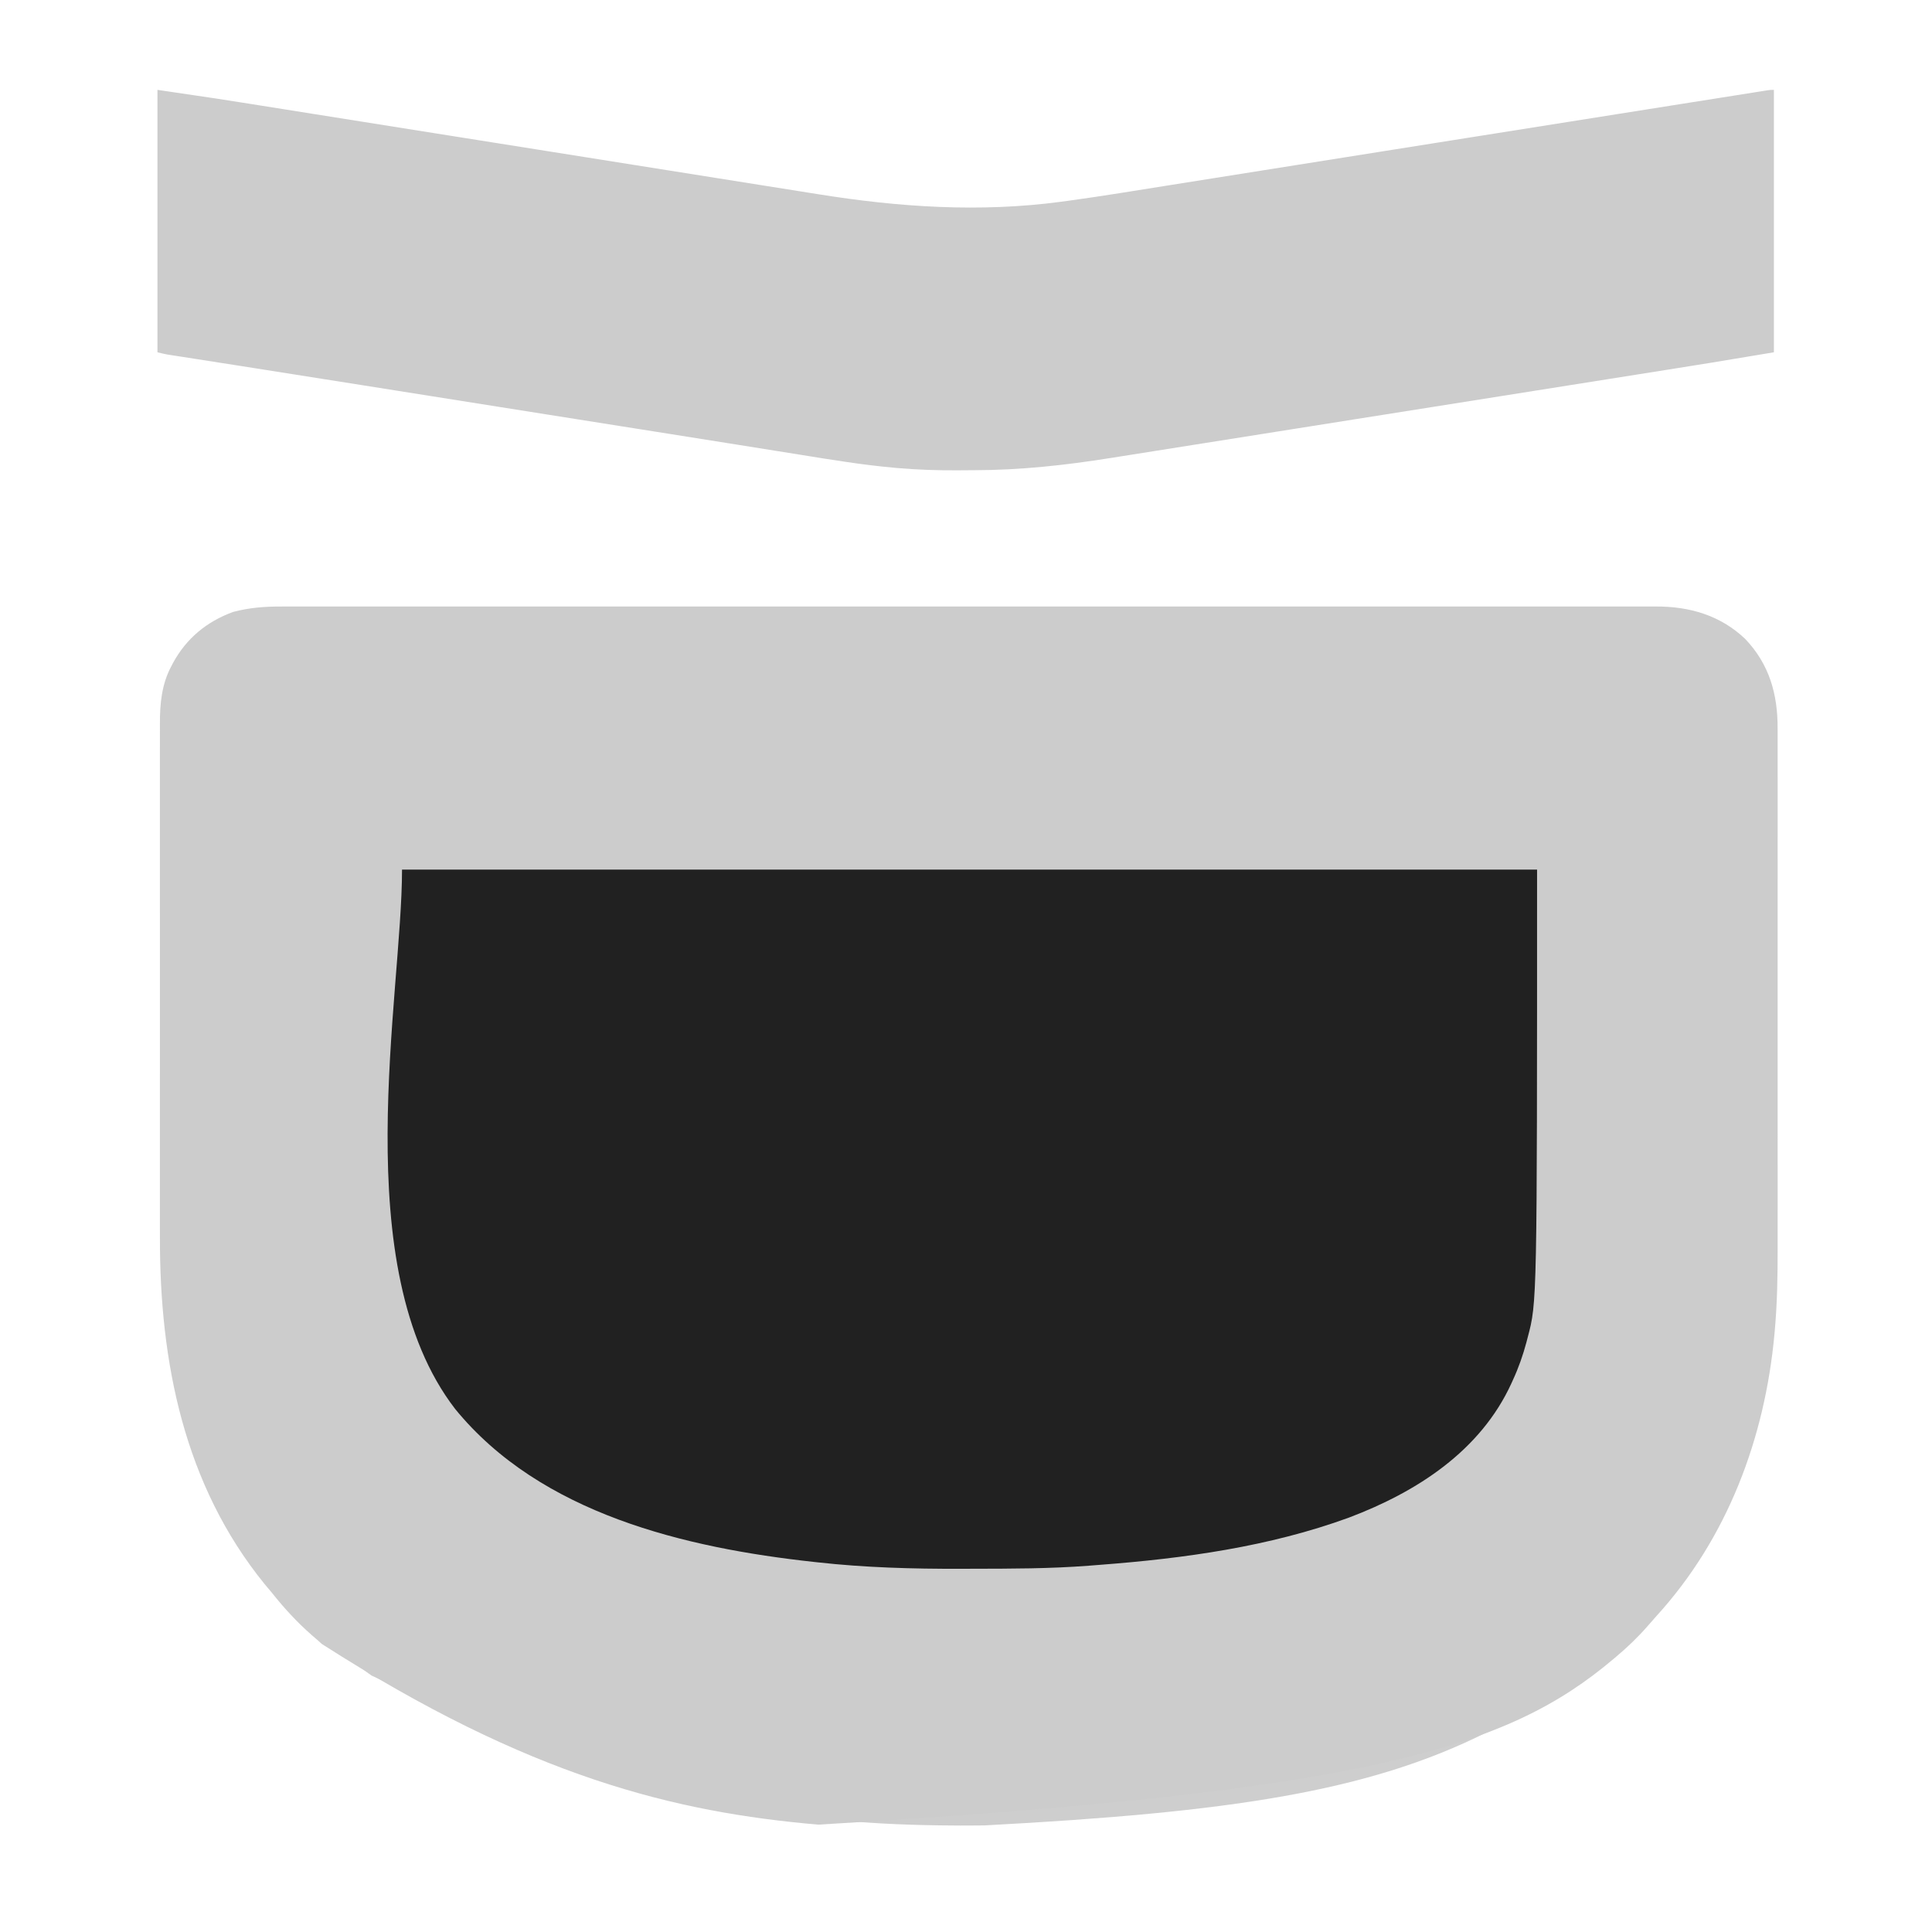 <?xml version="1.0" encoding="UTF-8" standalone="no" ?>
<!DOCTYPE svg PUBLIC "-//W3C//DTD SVG 1.1//EN" "http://www.w3.org/Graphics/SVG/1.1/DTD/svg11.dtd">
<svg xmlns="http://www.w3.org/2000/svg" xmlns:xlink="http://www.w3.org/1999/xlink" version="1.1" width="480" height="480" viewBox="0 0 480 480" xml:space="preserve">
<desc>Created with Fabric.js 3.6.6</desc>
<defs>
</defs>
<g transform="matrix(0.4 0 0 0.4 244.45 334.73)"  >
<path style="stroke: none; stroke-width: 1; stroke-dasharray: none; stroke-linecap: butt; stroke-dashoffset: 0; stroke-linejoin: miter; stroke-miterlimit: 4; fill: rgb(206,206,206); fill-rule: nonzero; opacity: 1;"  transform=" translate(488.7, -297.05)" d="M 0 0 C 0.069 33.435 0.122 66.871 0.153 100.306 C 0.157 104.273 0.161 108.24 0.165 112.207 C 0.166 112.997 0.166 113.786 0.167 114.6 C 0.18 127.306 0.204 140.012 0.231 152.719 C 0.26 165.802 0.276 178.886 0.282 191.969 C 0.286 199.299 0.295 206.628 0.317 213.958 C 0.428 251.281 0.509 288.258 -7 325 C -7.199 325.976 -7.399 326.952 -7.604 327.958 C -12.827 352.788 -20.717 377.25 -32 400 C -32.376 400.773 -32.751 401.546 -33.138 402.342 C -44.053 424.66 -58.381 445.084 -75.371 463.184 C -77.861 465.852 -80.278 468.572 -82.688 471.312 C -85.91 474.901 -89.246 478.139 -92.934 481.242 C -95.187 483.159 -97.335 485.171 -99.5 487.188 C -110.718 497.289 -123.286 505.902 -136 514 C -136.575 514.367 -137.15 514.733 -137.742 515.111 C -149.415 522.484 -161.685 528.777 -174 535 C -174.739 535.375 -175.479 535.75 -176.241 536.137 C -250.066 573.236 -336.599 585.94 -488 594 C -489.227 594.017 -490.454 594.033 -491.718 594.05 C -499.481 594.139 -507.238 594.112 -515 594 C -516.27 593.982 -517.541 593.964 -518.85 593.946 C -605.415 592.591 -693.313 580.939 -869 501 C -869.647 500.534 -870.295 500.068 -870.961 499.587 C -895.91 481.486 -918.158 460.837 -936.505 436.017 C -937.84 434.216 -939.192 432.431 -940.551 430.648 C -955.076 411.297 -966.16 389.404 -975.125 367 C -975.587 365.859 -975.587 365.859 -976.058 364.696 C -978.12 359.361 -978.12 359.361 -977 356 C -974.609 354.672 -974.609 354.672 -971.395 353.32 C -969.601 352.556 -969.601 352.556 -967.771 351.775 C -966.452 351.225 -965.132 350.675 -963.812 350.125 C -962.449 349.547 -961.087 348.969 -959.725 348.389 C -956.891 347.183 -954.055 345.983 -951.217 344.786 C -945.41 342.332 -939.629 339.818 -933.847 337.303 C -930.726 335.946 -927.603 334.595 -924.48 333.242 C -919.545 331.104 -914.61 328.963 -909.676 326.82 C -890.476 318.486 -871.243 310.232 -852 302 C -851.67 292.1 -851.34 282.2 -851 272 C -850.67 272 -850.34 272 -850 272 C -849.563 273.779 -849.563 273.779 -849.117 275.594 C -839.67 313.257 -819.937 344.109 -789 368 C -788.459 368.422 -787.918 368.845 -787.361 369.28 C -728.324 415.15 -649.274 429.897 -576.5 435.75 C -575.768 435.809 -575.036 435.868 -574.282 435.929 C -569.19 436.332 -564.097 436.678 -559 437 C -558.278 437.048 -557.556 437.097 -556.812 437.147 C -537.819 438.387 -518.774 438.2 -499.75 438.188 C -498.87 438.187 -497.989 438.187 -497.082 438.187 C -470.679 438.177 -444.337 438.078 -418 436 C -417.152 435.934 -416.303 435.869 -415.429 435.801 C -353.793 431.013 -290.106 422.482 -234 395 C -232.889 394.459 -232.889 394.459 -231.756 393.907 C -195.223 375.903 -166.403 347.799 -152.591 308.986 C -144.618 285.353 -141.709 261.637 -141.681 236.802 C -141.672 234.839 -141.662 232.876 -141.651 230.913 C -141.624 225.64 -141.608 220.366 -141.595 215.092 C -141.58 209.56 -141.553 204.029 -141.527 198.497 C -141.481 188.046 -141.444 177.595 -141.411 167.145 C -141.372 155.236 -141.323 143.328 -141.273 131.42 C -141.17 106.947 -141.08 82.473 -141 58 C -139.264 57.207 -137.528 56.415 -135.792 55.623 C -134.825 55.182 -133.858 54.74 -132.862 54.286 C -128.835 52.477 -124.762 50.796 -120.672 49.137 C -119.39 48.614 -119.39 48.614 -118.082 48.08 C -115.305 46.947 -112.528 45.817 -109.75 44.688 C -107.785 43.886 -105.821 43.085 -103.857 42.284 C -100.845 41.055 -97.833 39.826 -94.82 38.598 C -85.27 34.705 -75.728 30.792 -66.188 26.875 C -63.817 25.902 -61.446 24.929 -59.075 23.956 C -57.493 23.306 -55.911 22.657 -54.329 22.007 C -49.183 19.895 -44.037 17.785 -38.89 15.676 C -35.293 14.202 -31.696 12.727 -28.099 11.253 C -26.387 10.551 -24.674 9.849 -22.961 9.148 C -20.589 8.176 -18.216 7.203 -15.844 6.23 C -15.151 5.947 -14.458 5.663 -13.744 5.371 C -10.506 4.043 -7.282 2.693 -4.072 1.298 C -1 0 -1 0 0 0 Z" stroke-linecap="round" />
</g>
<g transform="matrix(0.4 0 0 0.4 240.69 302)"  >
<path style="stroke: none; stroke-width: 1; stroke-dasharray: none; stroke-linecap: butt; stroke-dashoffset: 0; stroke-linejoin: miter; stroke-miterlimit: 4; fill: rgb(204,204,204); fill-rule: nonzero; opacity: 1;"  transform=" translate(-426.42, -378.28)" d="M 0 0 C 1.517 -0.003 3.035 -0.008 4.552 -0.013 C 8.696 -0.025 12.839 -0.018 16.982 -0.008 C 21.5 -0 26.018 -0.01 30.536 -0.018 C 38.445 -0.028 46.354 -0.028 54.264 -0.02 C 66.025 -0.009 77.787 -0.015 89.548 -0.024 C 110.556 -0.04 131.563 -0.039 152.571 -0.03 C 170.954 -0.022 189.338 -0.02 207.721 -0.024 C 209.551 -0.024 209.551 -0.024 211.417 -0.025 C 216.369 -0.026 221.32 -0.027 226.271 -0.027 C 272.711 -0.037 319.15 -0.028 365.589 -0.012 C 406.845 0.002 448.1 0.001 489.356 -0.014 C 535.712 -0.03 582.068 -0.036 628.425 -0.027 C 633.366 -0.026 638.308 -0.025 643.25 -0.024 C 644.467 -0.024 645.684 -0.023 646.937 -0.023 C 665.31 -0.02 683.682 -0.024 702.054 -0.031 C 722.944 -0.04 743.834 -0.038 764.724 -0.022 C 776.415 -0.013 788.105 -0.012 799.795 -0.023 C 807.605 -0.03 815.415 -0.026 823.225 -0.013 C 827.674 -0.006 832.123 -0.003 836.572 -0.014 C 840.625 -0.024 844.677 -0.02 848.731 -0.005 C 850.182 -0.002 851.633 -0.004 853.085 -0.011 C 873.992 -0.114 893.29 5.469 908.669 20.128 C 923.661 35.833 928.907 54.524 928.8 75.797 C 928.803 77.314 928.808 78.831 928.814 80.349 C 928.826 84.484 928.82 88.618 928.811 92.753 C 928.804 97.228 928.815 101.702 928.823 106.176 C 928.836 114.933 928.833 123.691 928.825 132.448 C 928.818 139.581 928.817 146.714 928.82 153.847 C 928.821 154.865 928.821 155.883 928.822 156.932 C 928.823 159.001 928.824 161.07 928.825 163.138 C 928.833 182.53 928.823 201.921 928.807 221.312 C 928.794 237.881 928.796 254.449 928.81 271.018 C 928.826 290.311 928.832 309.603 928.823 328.896 C 928.822 330.963 928.821 333.031 928.82 335.098 C 928.82 336.115 928.819 337.132 928.819 338.18 C 928.816 345.277 928.821 352.375 928.828 359.472 C 928.836 368.162 928.834 376.852 928.818 385.541 C 928.81 389.959 928.807 394.376 928.817 398.793 C 928.853 415.866 928.56 432.8 927.031 449.813 C 926.97 450.5 926.908 451.188 926.844 451.896 C 920.885 516.612 897.608 578.693 853.54 627.038 C 851.611 629.166 849.729 631.325 847.856 633.503 C 841.883 640.343 835.368 646.541 828.419 652.378 C 827.888 652.827 827.358 653.277 826.811 653.74 C 761.084 709.229 674.75 736.306 332.934 756.595 C 244.12 748.917 153.651 727.068 24.638 644.413 C 22.642 642.582 20.607 640.819 18.544 639.065 C 9.243 630.929 1.086 622.053 -6.581 612.378 C -8.018 610.669 -9.456 608.961 -10.894 607.253 C -61.02 545.639 -76.153 469.162 -75.973 391.609 C -75.966 387.158 -75.977 382.707 -75.985 378.256 C -75.998 369.595 -75.996 360.933 -75.987 352.272 C -75.98 345.23 -75.979 338.188 -75.983 331.146 C -75.983 330.136 -75.983 329.126 -75.984 328.086 C -75.985 326.033 -75.986 323.98 -75.987 321.928 C -75.995 302.794 -75.986 283.66 -75.969 264.526 C -75.956 248.139 -75.958 231.752 -75.972 215.365 C -75.988 196.259 -75.995 177.153 -75.985 158.047 C -75.984 156.009 -75.984 153.971 -75.983 151.933 C -75.982 150.93 -75.982 149.928 -75.981 148.895 C -75.979 141.858 -75.983 134.822 -75.99 127.785 C -75.998 119.217 -75.996 110.648 -75.98 102.079 C -75.972 97.714 -75.969 93.35 -75.979 88.986 C -75.988 84.983 -75.983 80.981 -75.967 76.978 C -75.964 75.539 -75.965 74.1 -75.973 72.66 C -76.031 60.371 -74.829 48.185 -68.956 37.19 C -68.608 36.523 -68.261 35.857 -67.902 35.17 C -59.616 19.826 -46.919 9.384 -30.581 3.378 C -20.369 0.666 -10.555 -0.056 0 0 Z" stroke-linecap="round" />
</g>
<g transform="matrix(0.4 0 0 0.4 239.09 302.91)"  >
<path style="stroke: none; stroke-width: 1; stroke-dasharray: none; stroke-linecap: butt; stroke-dashoffset: 0; stroke-linejoin: miter; stroke-miterlimit: 4; fill: rgb(33,33,33); fill-rule: nonzero; opacity: 1;"  transform=" translate(-348.02, -217.14)" d="M 0 0 C 232.65 0 465.3 0 705 0 C 705 268.682 705 268.682 699.188 290.5 C 698.929 291.496 698.67 292.493 698.404 293.52 C 696.226 301.657 693.535 309.34 690 317 C 689.709 317.643 689.418 318.287 689.118 318.95 C 669.881 361.118 630.237 386.569 588.091 402.497 C 538.563 420.576 485.847 427.825 433.51 431.809 C 431.163 431.988 428.817 432.173 426.47 432.359 C 402.46 434.215 378.389 434.204 354.321 434.245 C 351.803 434.25 349.284 434.258 346.765 434.266 C 317.147 434.351 287.522 433.532 258.062 430.25 C 257.302 430.168 256.542 430.085 255.758 430 C 176.069 421.305 86.159 400.141 33 335 C -34.899 246.885 0 78.395 0 0 Z" stroke-linecap="round" />
</g>
<g transform="matrix(0.4 0 0 0.4 239.92 69.59)"  >
<path style="stroke: none; stroke-width: 1; stroke-dasharray: none; stroke-linecap: butt; stroke-dashoffset: 0; stroke-linejoin: miter; stroke-miterlimit: 4; fill: rgb(204,204,204); fill-rule: nonzero; opacity: 1;"  transform=" translate(-502, -118.16)" d="M 0 0 C 39.074 5.746 39.074 5.746 56.535 8.536 C 58.561 8.858 60.588 9.18 62.614 9.502 C 68.037 10.363 73.458 11.227 78.88 12.091 C 84.725 13.023 90.57 13.952 96.415 14.881 C 106.41 16.47 116.405 18.061 126.4 19.652 C 141.396 22.039 156.392 24.423 171.388 26.805 C 174.685 27.328 177.982 27.852 181.279 28.376 C 181.933 28.48 182.587 28.584 183.26 28.691 C 184.581 28.901 185.903 29.111 187.224 29.32 C 188.545 29.53 189.867 29.74 191.188 29.95 C 206.362 32.361 221.535 34.772 236.708 37.184 C 237.993 37.388 239.278 37.592 240.602 37.802 C 259.551 40.815 278.5 43.831 297.448 46.849 C 314.539 49.572 331.63 52.289 348.722 55 C 358.706 56.584 368.689 58.173 378.671 59.768 C 385.419 60.846 392.167 61.918 398.916 62.986 C 402.731 63.59 406.545 64.196 410.357 64.809 C 460.536 72.872 510.898 76.256 561.463 69.466 C 562.713 69.298 563.963 69.13 565.251 68.957 C 587.007 65.985 608.679 62.39 630.362 58.935 C 636.465 57.963 642.569 56.995 648.673 56.026 C 660.959 54.077 673.244 52.125 685.529 50.171 C 702.793 47.424 720.057 44.683 737.321 41.943 C 744.085 40.869 750.849 39.795 757.613 38.722 C 758.726 38.545 758.726 38.545 759.861 38.365 C 771.064 36.586 782.267 34.807 793.47 33.027 C 794.202 32.911 794.933 32.795 795.686 32.675 C 798.618 32.209 801.55 31.743 804.482 31.277 C 844.398 24.935 884.315 18.602 924.235 12.282 C 933.458 10.822 942.68 9.361 951.902 7.898 C 958.029 6.927 964.155 5.956 970.282 4.986 C 973.719 4.442 977.156 3.897 980.593 3.352 C 984.22 2.776 987.847 2.202 991.474 1.628 C 992.529 1.461 993.583 1.293 994.67 1.12 C 995.618 0.97 996.567 0.821 997.544 0.666 C 998.364 0.537 999.183 0.407 1000.027 0.273 C 1002 0 1002 0 1004 0 C 1004 53.79 1004 107.58 1004 163 C 962.602 169.9 962.602 169.9 943.097 172.988 C 940.843 173.346 938.589 173.704 936.336 174.062 C 930.311 175.019 924.285 175.975 918.26 176.93 C 912.462 177.849 906.665 178.77 900.867 179.69 C 885.672 182.103 870.476 184.513 855.28 186.922 C 848.153 188.052 841.025 189.182 833.898 190.313 C 810.431 194.034 786.964 197.755 763.496 201.474 C 762.805 201.583 762.114 201.693 761.402 201.805 C 755.908 202.676 750.413 203.547 744.919 204.417 C 725.73 207.457 706.541 210.501 687.352 213.547 C 672.446 215.914 657.539 218.277 642.631 220.635 C 635.078 221.83 627.525 223.026 619.973 224.228 C 613.1 225.321 606.227 226.408 599.353 227.492 C 596.941 227.873 594.529 228.256 592.118 228.641 C 563.841 233.153 535.956 236.193 507.313 236.24 C 503.827 236.25 500.341 236.281 496.855 236.312 C 484.485 236.372 472.192 235.985 459.866 234.908 C 459.151 234.846 458.436 234.784 457.7 234.719 C 438.147 232.974 418.814 229.788 399.445 226.655 C 393.962 225.771 388.477 224.901 382.992 224.029 C 373.414 222.506 363.836 220.975 354.26 219.44 C 339.193 217.027 324.121 214.638 309.049 212.255 C 305.615 211.712 302.18 211.169 298.745 210.626 C 297.717 210.463 297.717 210.463 296.668 210.297 C 295.278 210.077 293.889 209.857 292.499 209.638 C 291.104 209.417 289.708 209.196 288.312 208.975 C 272.678 206.503 257.045 204.024 241.413 201.544 C 239.253 201.201 237.093 200.858 234.933 200.516 C 227.699 199.368 220.466 198.221 213.232 197.073 C 191.44 193.615 169.647 190.159 147.854 186.703 C 140.877 185.597 133.901 184.49 126.924 183.383 C 101.423 179.338 75.922 175.293 50.414 171.295 C 49.547 171.159 48.679 171.023 47.786 170.883 C 40.069 169.673 32.352 168.465 24.634 167.263 C 21.461 166.769 18.288 166.272 15.115 165.777 C 14.02 165.607 12.924 165.437 11.795 165.262 C 10.81 165.108 9.824 164.954 8.809 164.795 C 7.968 164.664 7.127 164.533 6.26 164.399 C 4.155 164.027 2.074 163.519 0 163 C 0 109.21 0 55.42 0 0 Z" stroke-linecap="round" />
</g>
</svg>